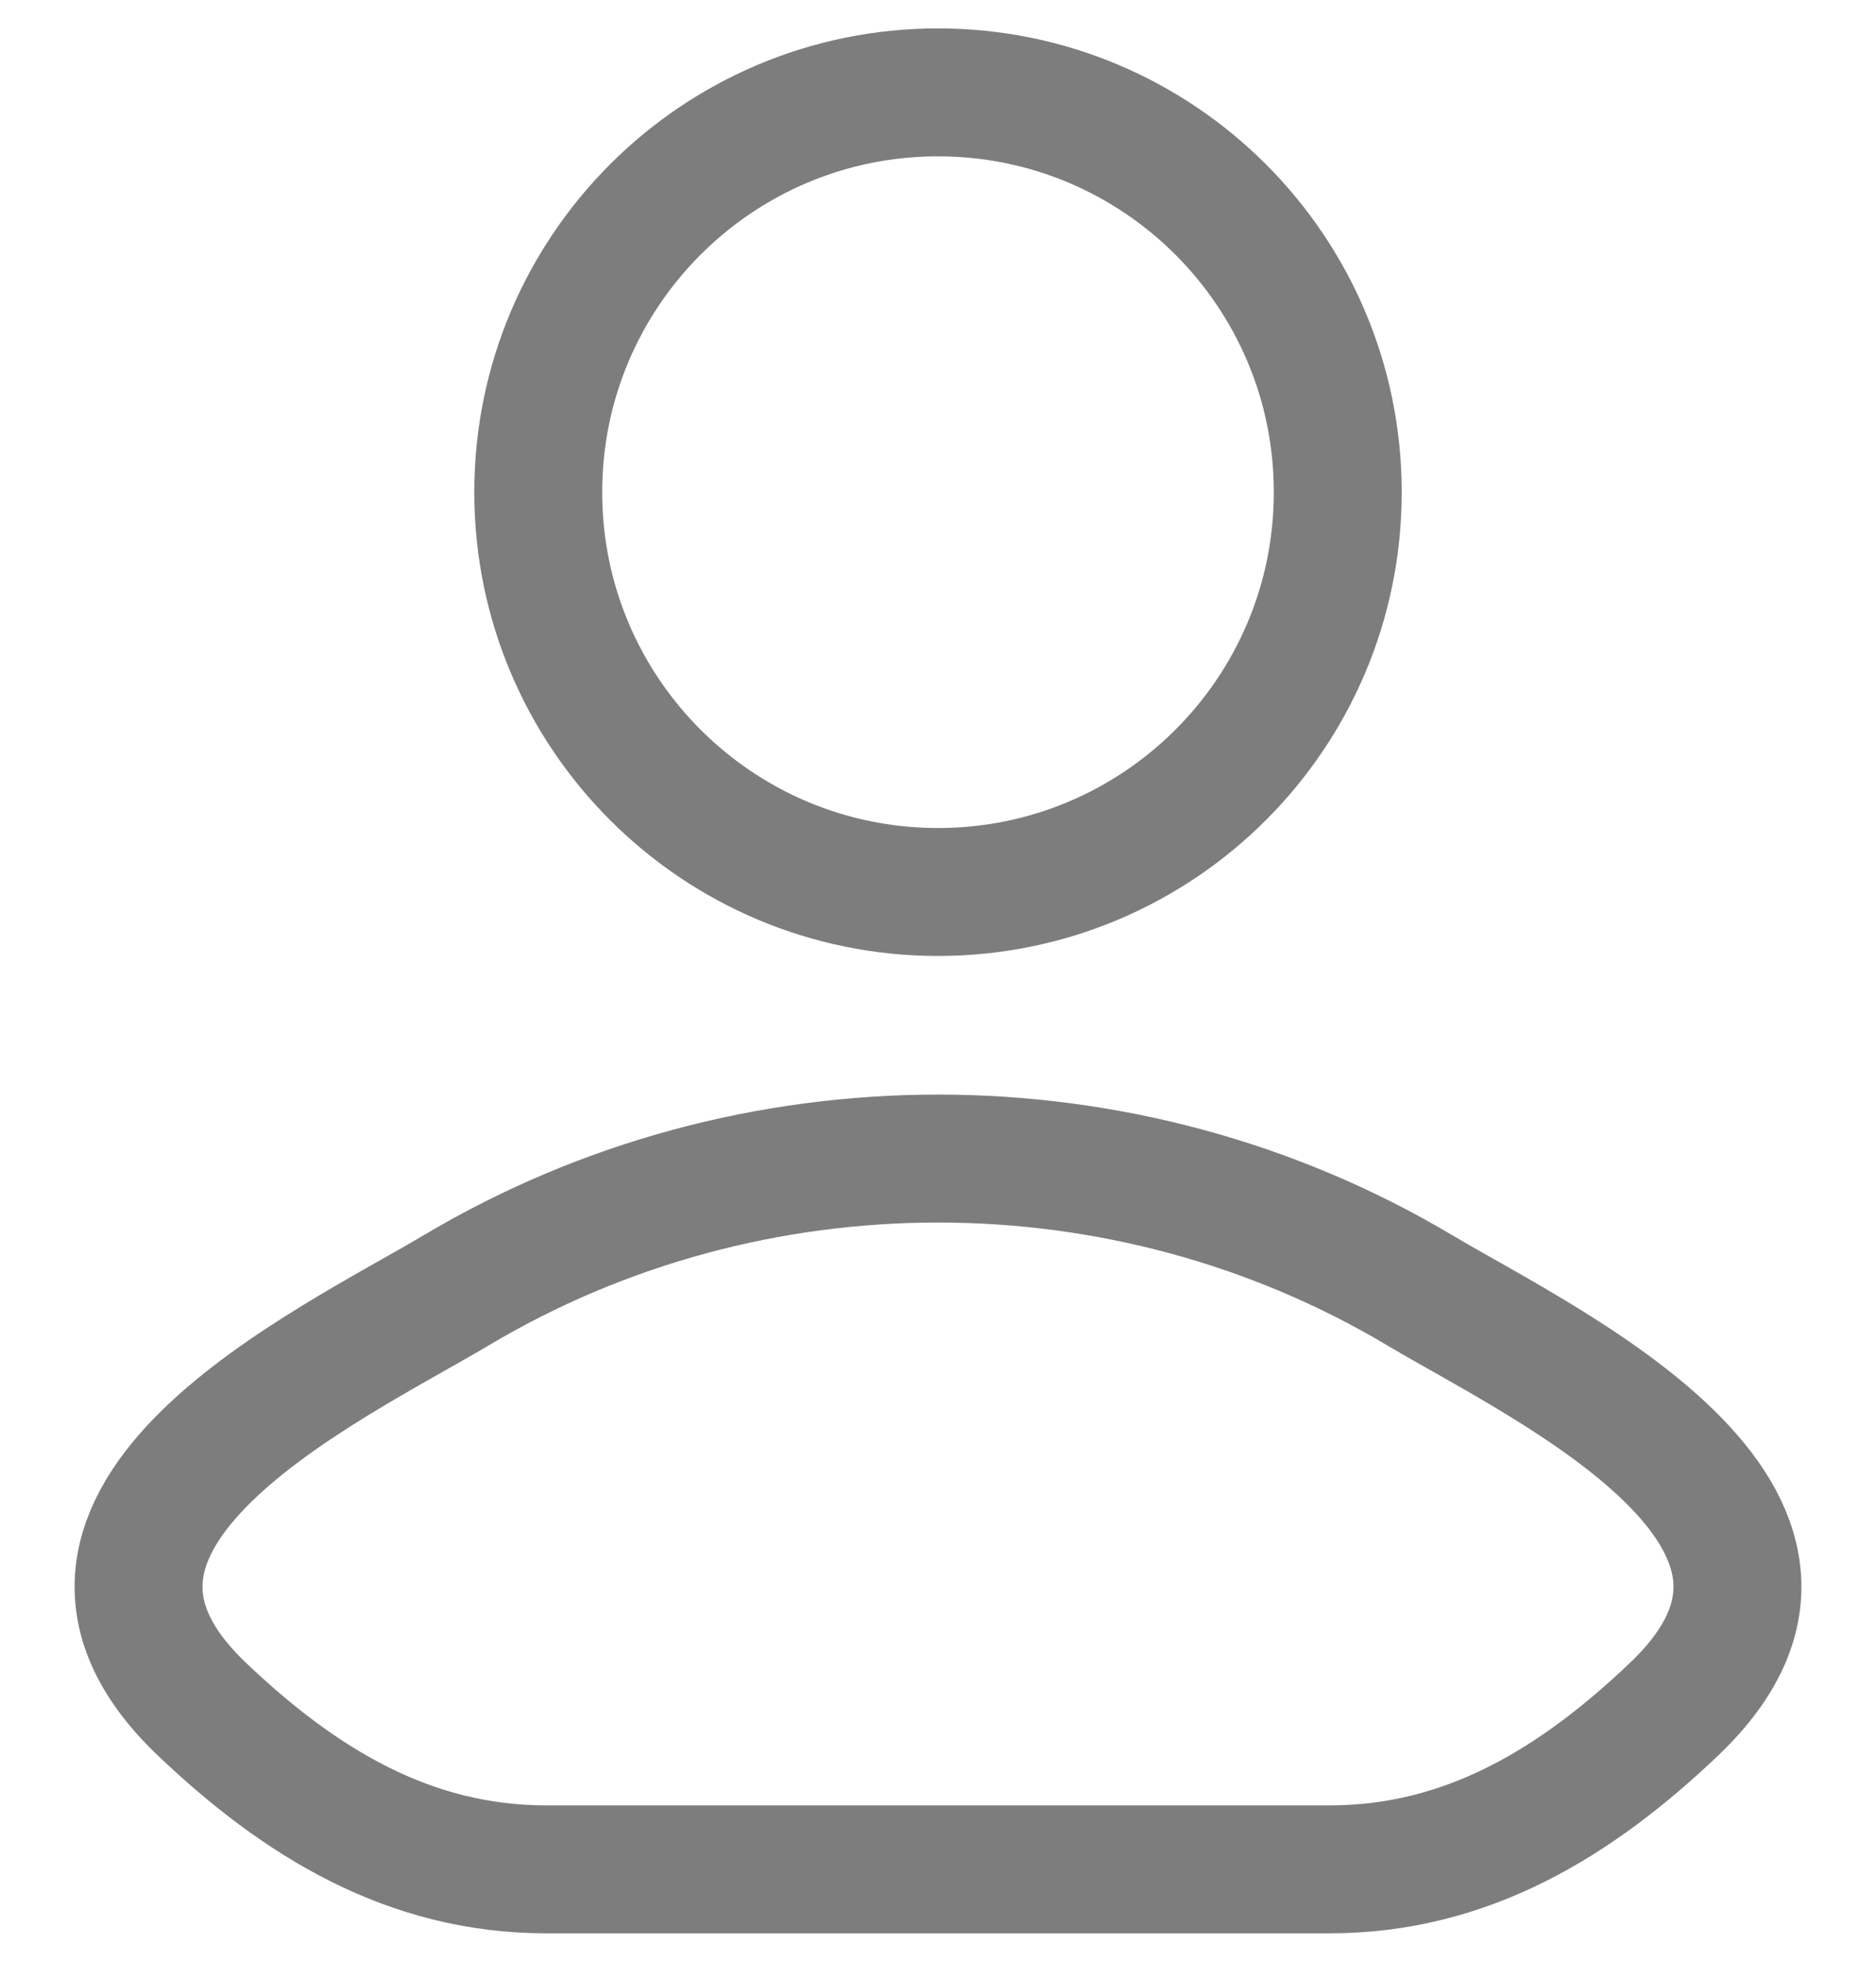 <svg width="22" height="23" viewBox="0 0 22 23" fill="none" xmlns="http://www.w3.org/2000/svg">
<path d="M5.352 15.127C3.878 16.004 0.014 17.796 2.367 20.038C3.517 21.133 4.797 21.917 6.407 21.917H15.593C17.203 21.917 18.483 21.133 19.633 20.038C21.986 17.796 18.122 16.004 16.648 15.127C13.193 13.069 8.807 13.069 5.352 15.127Z" stroke="#7D7D7D" stroke-width="1.5" stroke-linecap="round" stroke-linejoin="round"/>
<path d="M15.688 5.771C15.688 8.36 13.589 10.458 11 10.458C8.411 10.458 6.312 8.36 6.312 5.771C6.312 3.182 8.411 1.083 11 1.083C13.589 1.083 15.688 3.182 15.688 5.771Z" stroke="#7D7D7D" stroke-width="1.5"/>
</svg>

